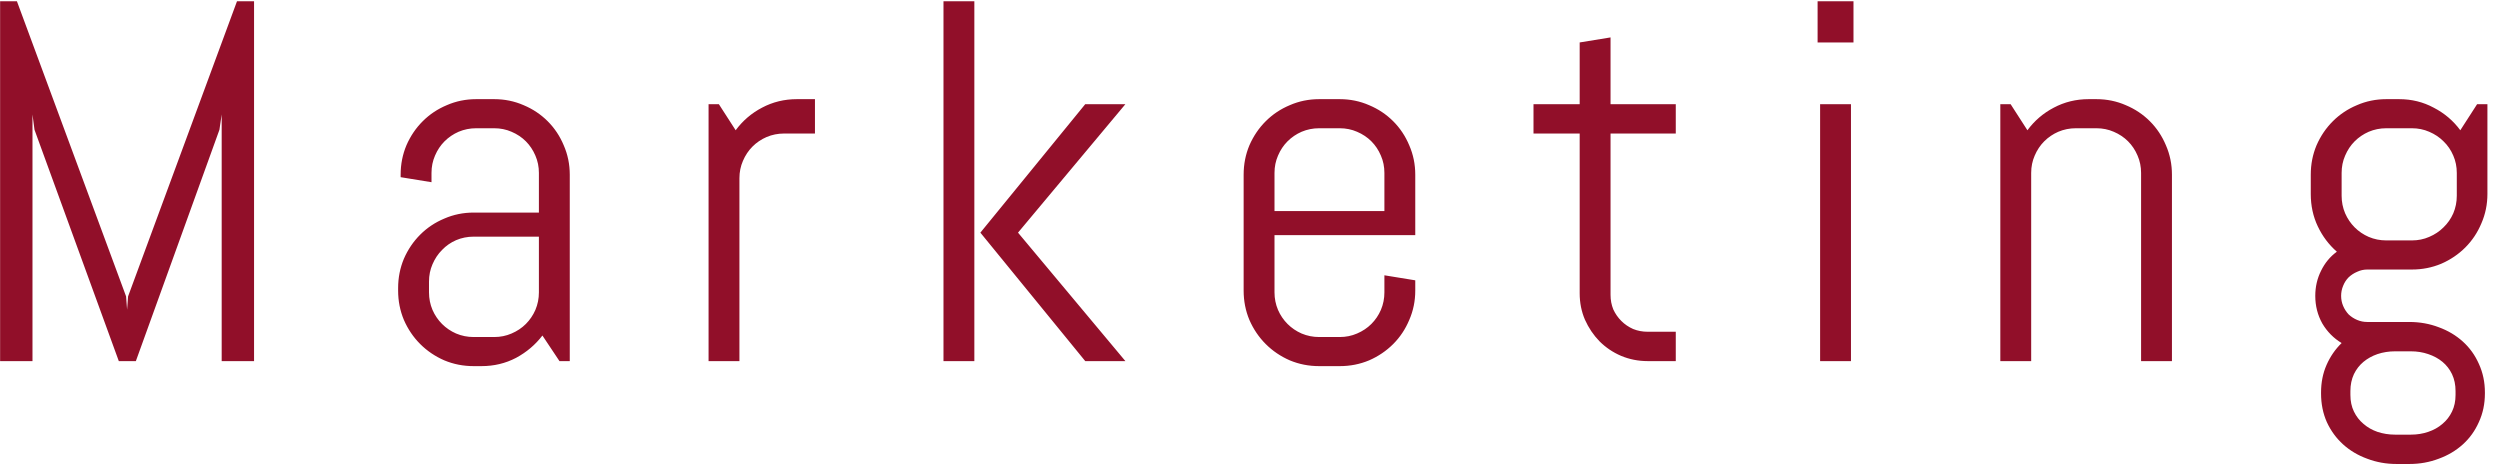 <svg width="180" height="34" viewBox="0 0 180 34" fill="none" xmlns="http://www.w3.org/2000/svg">
<path d="M15.961 26V8.241L15.799 9.343L9.782 26H8.554L2.484 9.343L2.339 8.241V26H0.008V0.093H1.219L9.078 21.339L9.15 22.296L9.222 21.339L17.063 0.093H18.292V26H15.961ZM40.282 26L39.054 24.157C38.548 24.82 37.915 25.356 37.157 25.765C36.398 26.163 35.567 26.361 34.663 26.361H34.103C33.357 26.361 32.652 26.223 31.99 25.946C31.327 25.657 30.749 25.265 30.255 24.771C29.762 24.278 29.37 23.7 29.081 23.037C28.804 22.375 28.665 21.67 28.665 20.923V20.743C28.665 19.996 28.804 19.291 29.081 18.629C29.37 17.966 29.762 17.388 30.255 16.895C30.749 16.401 31.327 16.015 31.99 15.738C32.652 15.449 33.357 15.305 34.103 15.305H38.801V12.45C38.801 12.005 38.716 11.589 38.548 11.204C38.379 10.806 38.15 10.463 37.861 10.174C37.572 9.885 37.229 9.656 36.831 9.487C36.446 9.319 36.031 9.234 35.585 9.234H34.284C33.838 9.234 33.417 9.319 33.019 9.487C32.634 9.656 32.297 9.885 32.008 10.174C31.719 10.463 31.49 10.806 31.321 11.204C31.153 11.589 31.068 12.005 31.068 12.45V13.119L28.846 12.757V12.577C28.846 11.83 28.985 11.125 29.262 10.463C29.551 9.8 29.942 9.222 30.436 8.729C30.93 8.235 31.508 7.849 32.17 7.572C32.833 7.283 33.537 7.139 34.284 7.139H35.585C36.332 7.139 37.036 7.283 37.699 7.572C38.361 7.849 38.939 8.235 39.433 8.729C39.927 9.222 40.312 9.8 40.589 10.463C40.878 11.125 41.023 11.83 41.023 12.577V26H40.282ZM38.801 17.039H34.103C33.658 17.039 33.236 17.123 32.839 17.292C32.453 17.461 32.116 17.695 31.827 17.997C31.538 18.286 31.309 18.629 31.14 19.026C30.972 19.412 30.888 19.827 30.888 20.273V21.05C30.888 21.495 30.972 21.917 31.14 22.314C31.309 22.7 31.538 23.037 31.827 23.326C32.116 23.615 32.453 23.844 32.839 24.013C33.236 24.181 33.658 24.266 34.103 24.266H35.585C36.031 24.266 36.446 24.181 36.831 24.013C37.229 23.844 37.572 23.615 37.861 23.326C38.15 23.037 38.379 22.7 38.548 22.314C38.716 21.917 38.801 21.495 38.801 21.05V17.039ZM56.455 9.614C56.01 9.614 55.588 9.698 55.191 9.867C54.805 10.035 54.468 10.264 54.179 10.553C53.89 10.842 53.661 11.185 53.492 11.583C53.324 11.968 53.239 12.384 53.239 12.83V26H51.017V7.5H51.758L52.968 9.379C53.474 8.692 54.106 8.15 54.865 7.753C55.636 7.343 56.473 7.139 57.377 7.139H58.677V9.614H56.455ZM78.138 26L70.587 16.75L78.138 7.5H81.029L73.297 16.75L81.029 26H78.138ZM67.931 26V0.093H70.153V26H67.931ZM101.899 20.923C101.899 21.67 101.755 22.375 101.466 23.037C101.189 23.7 100.803 24.278 100.31 24.771C99.816 25.265 99.238 25.657 98.575 25.946C97.913 26.223 97.208 26.361 96.461 26.361H94.98C94.233 26.361 93.529 26.223 92.866 25.946C92.204 25.657 91.626 25.265 91.132 24.771C90.638 24.278 90.247 23.7 89.957 23.037C89.68 22.375 89.542 21.67 89.542 20.923V12.577C89.542 11.83 89.68 11.125 89.957 10.463C90.247 9.8 90.638 9.222 91.132 8.729C91.626 8.235 92.204 7.849 92.866 7.572C93.529 7.283 94.233 7.139 94.98 7.139H96.461C97.208 7.139 97.913 7.283 98.575 7.572C99.238 7.849 99.816 8.235 100.31 8.729C100.803 9.222 101.189 9.8 101.466 10.463C101.755 11.125 101.899 11.83 101.899 12.577V16.931H91.764V21.05C91.764 21.495 91.849 21.917 92.017 22.314C92.186 22.7 92.415 23.037 92.704 23.326C92.993 23.615 93.33 23.844 93.715 24.013C94.113 24.181 94.534 24.266 94.98 24.266H96.461C96.907 24.266 97.323 24.181 97.708 24.013C98.106 23.844 98.449 23.615 98.738 23.326C99.027 23.037 99.256 22.7 99.424 22.314C99.593 21.917 99.677 21.495 99.677 21.05V19.821L101.899 20.183V20.923ZM99.677 12.45C99.677 12.005 99.593 11.589 99.424 11.204C99.256 10.806 99.027 10.463 98.738 10.174C98.449 9.885 98.106 9.656 97.708 9.487C97.323 9.319 96.907 9.234 96.461 9.234H94.98C94.534 9.234 94.113 9.319 93.715 9.487C93.33 9.656 92.993 9.885 92.704 10.174C92.415 10.463 92.186 10.806 92.017 11.204C91.849 11.589 91.764 12.005 91.764 12.45V15.196H99.677V12.45ZM118.633 26C117.958 26 117.32 25.873 116.717 25.621C116.127 25.368 115.609 25.018 115.164 24.573C114.73 24.127 114.381 23.609 114.116 23.019C113.863 22.429 113.737 21.797 113.737 21.122V9.614H110.412V7.5H113.737V3.056L115.959 2.694V7.5H120.656V9.614H115.959V21.23C115.959 21.604 116.025 21.953 116.157 22.278C116.302 22.591 116.495 22.869 116.736 23.109C116.976 23.35 117.259 23.543 117.585 23.688C117.91 23.82 118.259 23.886 118.633 23.886H120.656V26H118.633ZM130.867 3.056V0.093H133.451V3.056H130.867ZM131.048 26V7.5H133.27V26H131.048ZM154.158 26V12.45C154.158 12.005 154.074 11.589 153.905 11.204C153.737 10.806 153.508 10.463 153.219 10.174C152.93 9.885 152.587 9.656 152.189 9.487C151.804 9.319 151.388 9.234 150.942 9.234H149.461C149.015 9.234 148.594 9.319 148.196 9.487C147.811 9.656 147.474 9.885 147.185 10.174C146.896 10.463 146.667 10.806 146.498 11.204C146.33 11.589 146.245 12.005 146.245 12.45V26H144.023V7.5H144.764L145.974 9.379C146.48 8.692 147.112 8.15 147.871 7.753C148.642 7.343 149.479 7.139 150.382 7.139H150.942C151.689 7.139 152.394 7.283 153.056 7.572C153.719 7.849 154.297 8.235 154.791 8.729C155.284 9.222 155.67 9.8 155.947 10.463C156.236 11.125 156.38 11.83 156.38 12.577V26H154.158ZM178.913 28.331C178.913 29.077 178.768 29.764 178.479 30.39C178.202 31.016 177.817 31.552 177.323 31.998C176.829 32.444 176.251 32.787 175.589 33.028C174.926 33.281 174.222 33.407 173.475 33.407H172.554C171.807 33.407 171.102 33.281 170.44 33.028C169.777 32.787 169.199 32.444 168.705 31.998C168.212 31.552 167.82 31.016 167.531 30.39C167.254 29.764 167.116 29.077 167.116 28.331V28.258C167.116 27.536 167.248 26.873 167.513 26.271C167.778 25.669 168.139 25.145 168.597 24.699C168.019 24.35 167.555 23.88 167.206 23.29C166.869 22.688 166.7 22.025 166.7 21.303C166.7 20.652 166.839 20.05 167.116 19.496C167.393 18.93 167.772 18.472 168.254 18.123C167.676 17.617 167.218 17.009 166.881 16.298C166.543 15.588 166.375 14.811 166.375 13.968V12.577C166.375 11.83 166.513 11.125 166.79 10.463C167.079 9.8 167.471 9.222 167.965 8.729C168.458 8.235 169.037 7.849 169.699 7.572C170.361 7.283 171.066 7.139 171.813 7.139H172.734C173.637 7.139 174.469 7.343 175.227 7.753C175.998 8.15 176.637 8.692 177.142 9.379L178.353 7.5H179.094V13.968C179.094 14.714 178.949 15.419 178.66 16.081C178.383 16.744 177.998 17.322 177.504 17.816C177.01 18.31 176.432 18.701 175.769 18.99C175.107 19.267 174.402 19.406 173.656 19.406H170.44C170.187 19.406 169.946 19.46 169.717 19.568C169.488 19.665 169.283 19.797 169.103 19.966C168.934 20.134 168.802 20.339 168.705 20.58C168.609 20.809 168.561 21.05 168.561 21.303C168.561 21.556 168.609 21.797 168.705 22.025C168.802 22.254 168.934 22.459 169.103 22.64C169.283 22.808 169.488 22.941 169.717 23.037C169.946 23.134 170.187 23.182 170.44 23.182H173.475C174.222 23.182 174.926 23.308 175.589 23.561C176.251 23.802 176.829 24.145 177.323 24.591C177.817 25.037 178.202 25.572 178.479 26.199C178.768 26.825 178.913 27.512 178.913 28.258V28.331ZM176.889 12.45C176.889 12.005 176.805 11.589 176.637 11.204C176.468 10.806 176.233 10.463 175.932 10.174C175.643 9.885 175.3 9.656 174.902 9.487C174.517 9.319 174.101 9.234 173.656 9.234H171.813C171.367 9.234 170.946 9.319 170.548 9.487C170.163 9.656 169.825 9.885 169.536 10.174C169.247 10.463 169.019 10.806 168.85 11.204C168.681 11.589 168.597 12.005 168.597 12.45V14.094C168.597 14.54 168.681 14.961 168.85 15.359C169.019 15.744 169.247 16.081 169.536 16.371C169.825 16.66 170.163 16.889 170.548 17.057C170.946 17.226 171.367 17.31 171.813 17.31H173.656C174.101 17.31 174.517 17.226 174.902 17.057C175.3 16.889 175.643 16.66 175.932 16.371C176.233 16.081 176.468 15.744 176.637 15.359C176.805 14.961 176.889 14.54 176.889 14.094V12.45ZM176.799 28.15C176.799 27.704 176.715 27.301 176.546 26.939C176.378 26.59 176.149 26.295 175.86 26.054C175.571 25.813 175.227 25.627 174.83 25.494C174.444 25.362 174.029 25.295 173.583 25.295H172.445C171.999 25.295 171.578 25.362 171.18 25.494C170.795 25.627 170.458 25.813 170.169 26.054C169.88 26.295 169.651 26.59 169.482 26.939C169.314 27.301 169.229 27.704 169.229 28.15V28.439C169.229 28.885 169.314 29.282 169.482 29.631C169.651 29.981 169.88 30.276 170.169 30.517C170.458 30.77 170.795 30.962 171.18 31.095C171.578 31.227 171.999 31.294 172.445 31.294H173.583C174.029 31.294 174.444 31.227 174.83 31.095C175.227 30.962 175.571 30.77 175.86 30.517C176.149 30.276 176.378 29.981 176.546 29.631C176.715 29.282 176.799 28.885 176.799 28.439V28.15Z" fill="#910F29"/>
</svg>
